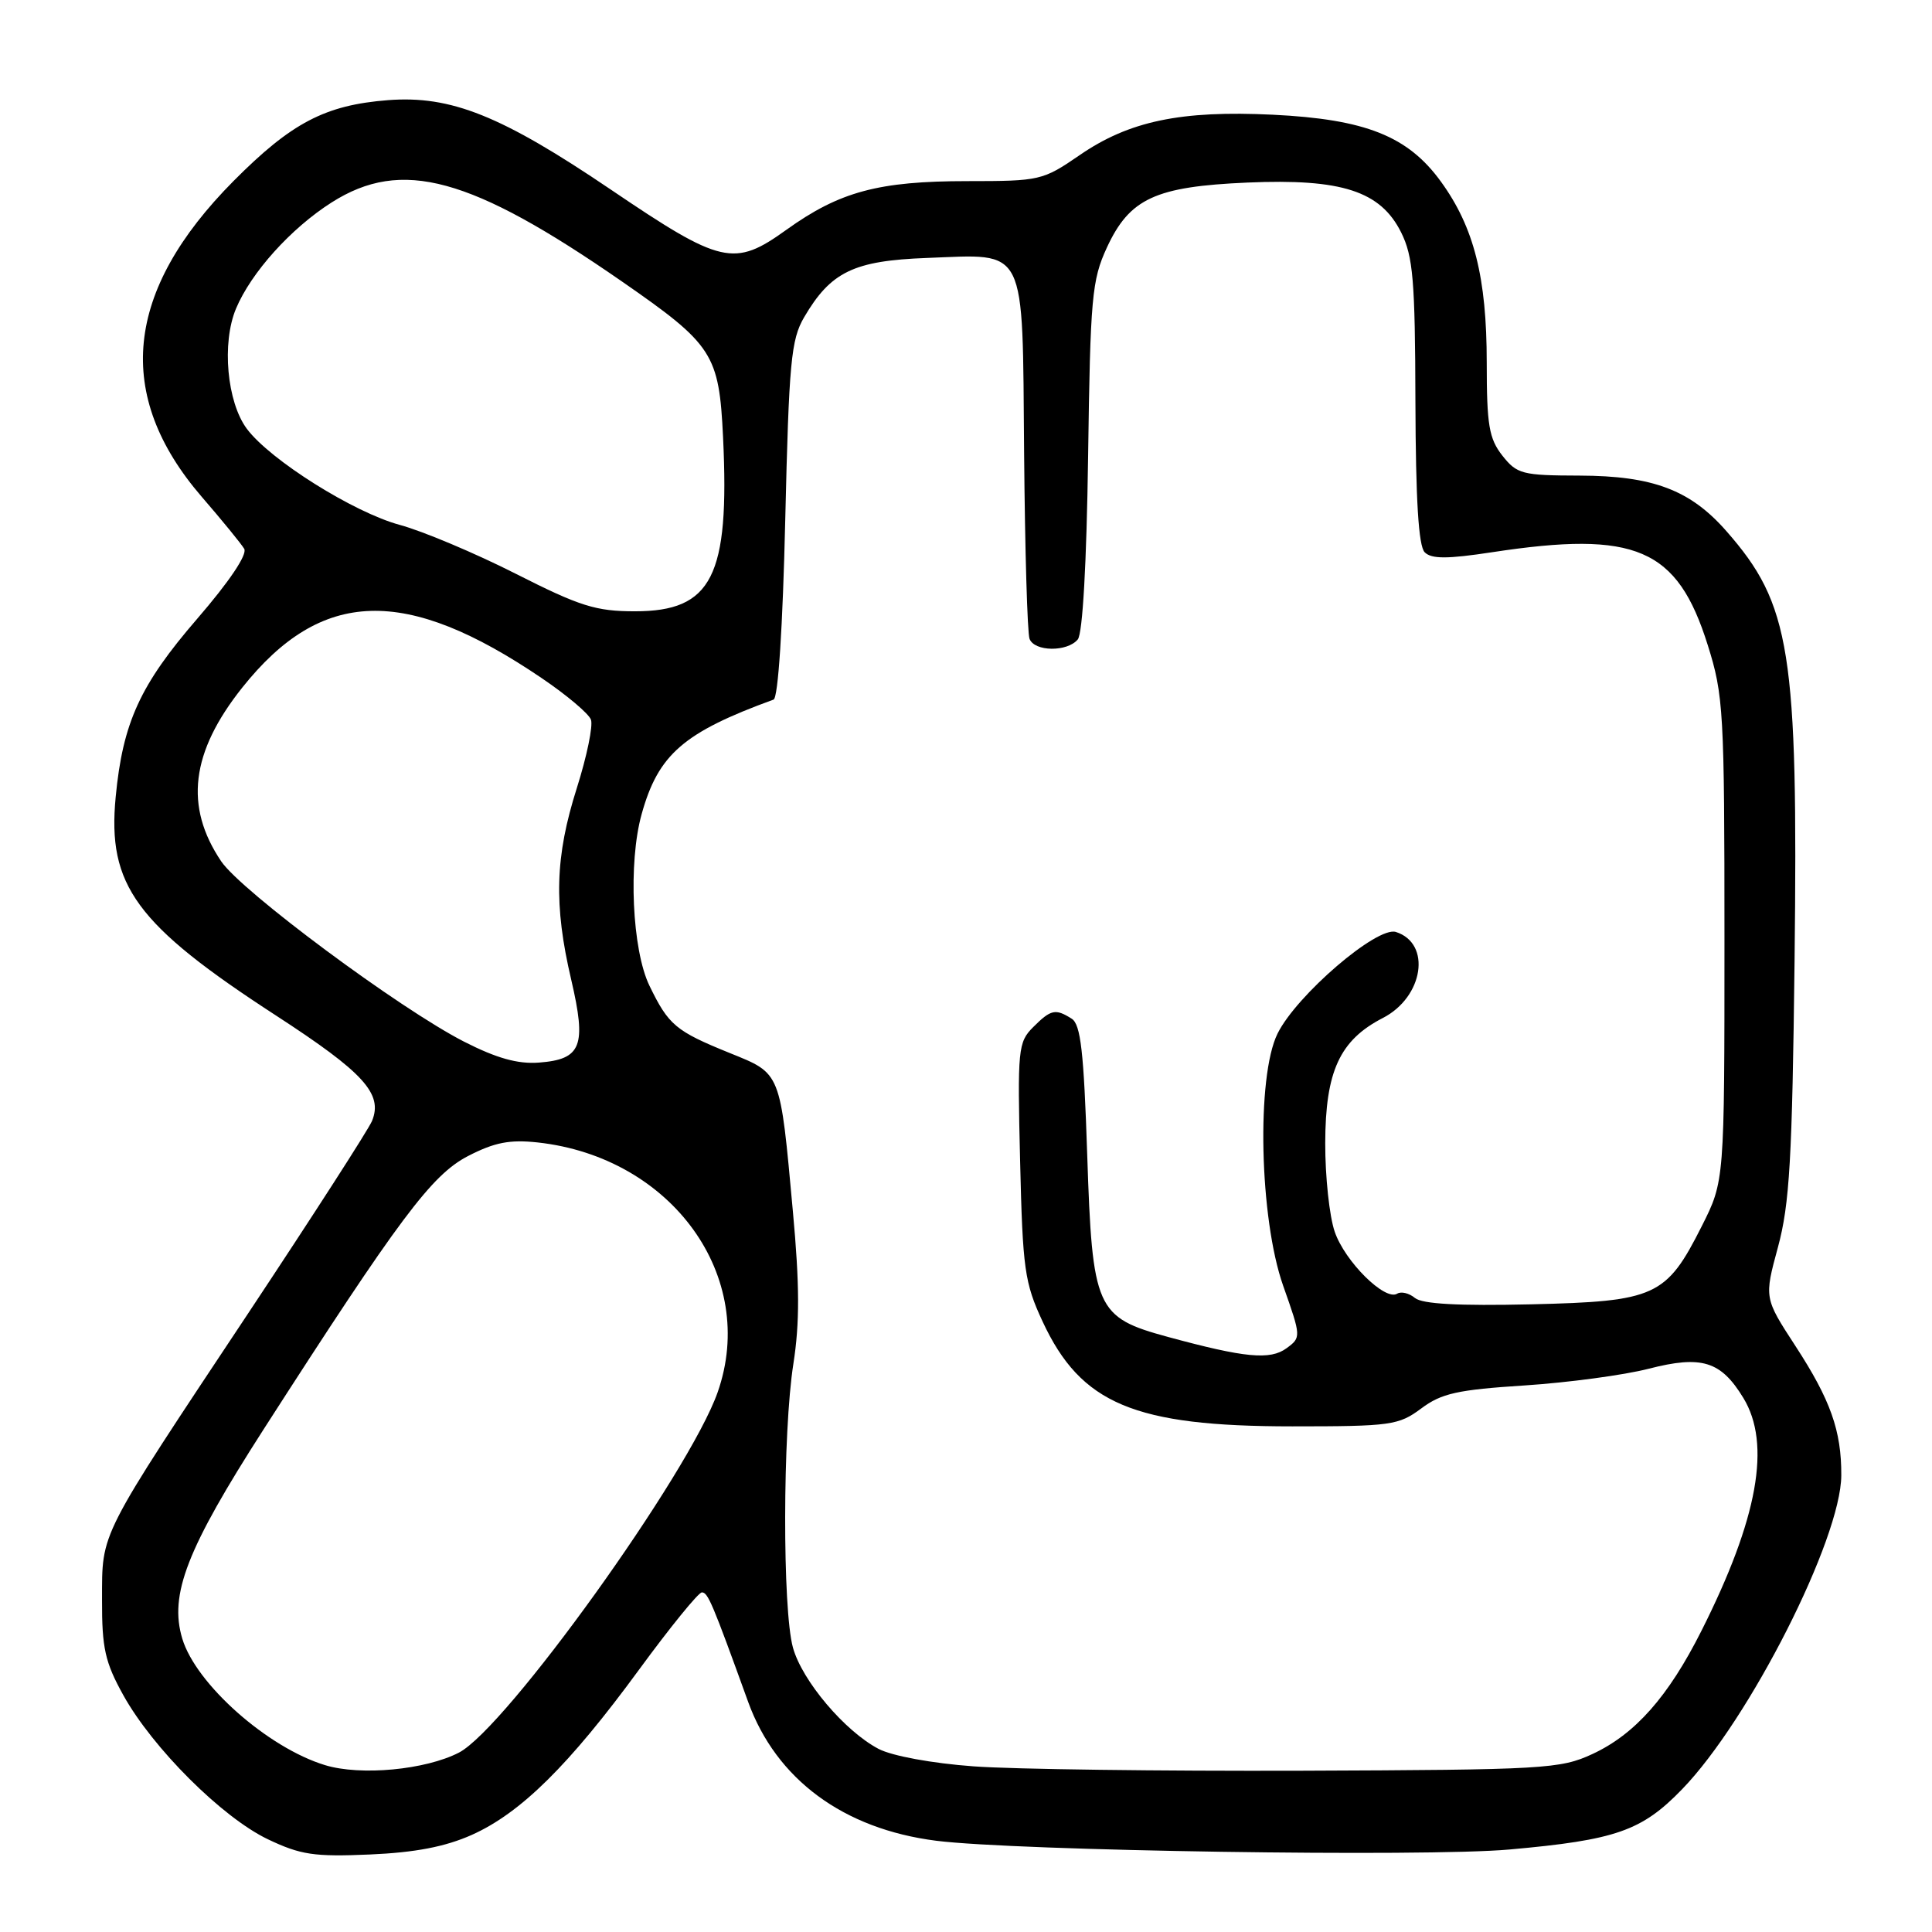 <?xml version="1.0" encoding="UTF-8" standalone="no"?>
<!DOCTYPE svg PUBLIC "-//W3C//DTD SVG 1.1//EN" "http://www.w3.org/Graphics/SVG/1.1/DTD/svg11.dtd" >
<svg xmlns="http://www.w3.org/2000/svg" xmlns:xlink="http://www.w3.org/1999/xlink" version="1.1" viewBox="0 0 256 256">
 <g >
 <path fill="currentColor"
d=" M 62.50 243.14 C 68.99 240.24 75.39 233.92 84.67 221.25 C 88.80 215.61 92.55 211.00 93.00 211.00 C 93.80 211.00 94.37 212.33 99.13 225.50 C 102.85 235.77 111.76 242.35 124.06 243.91 C 134.70 245.25 188.73 246.08 200.00 245.07 C 214.11 243.81 217.54 242.61 222.89 237.08 C 231.80 227.88 243.95 203.92 243.98 195.49 C 244.01 189.59 242.55 185.49 237.91 178.36 C 233.76 171.99 233.76 171.99 235.59 165.25 C 237.13 159.55 237.48 153.62 237.79 127.24 C 238.26 86.28 237.28 80.08 228.75 70.37 C 223.97 64.92 219.02 63.05 209.32 63.02 C 201.69 63.00 201.01 62.82 199.07 60.37 C 197.30 58.11 197.00 56.33 197.00 48.05 C 197.00 36.77 195.32 30.12 190.94 24.08 C 186.56 18.03 180.94 15.80 168.66 15.20 C 156.46 14.61 149.61 16.04 143.04 20.57 C 138.18 23.91 137.78 24.00 128.18 24.00 C 116.41 24.00 111.25 25.39 104.20 30.45 C 97.27 35.43 95.60 35.05 80.92 25.11 C 66.44 15.31 59.75 12.63 51.42 13.27 C 43.09 13.92 38.62 16.26 30.94 23.99 C 16.48 38.56 15.10 52.35 26.74 65.84 C 29.43 68.95 31.96 72.05 32.36 72.72 C 32.80 73.47 30.39 77.06 26.13 81.99 C 18.56 90.75 16.27 95.74 15.33 105.59 C 14.20 117.32 18.01 122.51 36.60 134.58 C 48.20 142.12 50.76 144.92 49.30 148.52 C 48.86 149.61 41.48 161.07 32.90 174.00 C 12.89 204.14 13.54 202.85 13.52 212.00 C 13.50 218.39 13.92 220.26 16.34 224.62 C 20.23 231.63 29.44 240.82 35.49 243.71 C 39.83 245.78 41.63 246.05 49.00 245.73 C 55.00 245.47 58.97 244.71 62.50 243.14 Z  M 43.07 233.89 C 35.47 231.58 25.96 223.15 24.15 217.12 C 22.40 211.28 24.75 205.25 34.92 189.41 C 52.94 161.37 57.19 155.68 62.02 153.18 C 65.53 151.37 67.53 150.98 71.25 151.38 C 89.06 153.34 100.47 169.18 95.09 184.49 C 91.33 195.18 67.04 229.01 60.81 232.23 C 56.37 234.52 47.79 235.33 43.07 233.89 Z  M 129.00 234.05 C 123.51 233.65 118.20 232.67 116.42 231.74 C 111.94 229.39 106.29 222.72 105.07 218.32 C 103.67 213.27 103.70 189.77 105.13 180.69 C 105.97 175.29 105.96 170.27 105.06 160.50 C 103.36 141.88 103.53 142.30 96.72 139.54 C 89.51 136.62 88.59 135.84 86.05 130.60 C 83.76 125.87 83.23 114.30 85.02 107.88 C 87.22 99.96 90.57 97.05 102.50 92.70 C 103.11 92.48 103.72 83.09 104.05 68.85 C 104.54 47.98 104.82 45.00 106.55 42.04 C 110.08 36.01 113.13 34.54 122.82 34.18 C 136.20 33.68 135.46 32.21 135.70 60.07 C 135.81 72.84 136.13 83.90 136.42 84.65 C 137.07 86.36 141.41 86.41 142.81 84.73 C 143.46 83.95 143.98 74.62 144.18 60.48 C 144.47 39.42 144.68 37.11 146.66 32.82 C 149.68 26.29 153.08 24.72 165.30 24.19 C 177.79 23.65 182.93 25.32 185.66 30.80 C 187.24 33.98 187.51 37.11 187.55 53.25 C 187.59 66.23 187.96 72.36 188.78 73.18 C 189.68 74.08 191.77 74.08 197.73 73.17 C 216.76 70.27 222.25 72.63 226.28 85.46 C 228.38 92.12 228.50 94.25 228.50 124.50 C 228.50 156.50 228.50 156.50 225.50 162.46 C 220.79 171.80 219.39 172.44 202.88 172.83 C 193.28 173.05 188.45 172.79 187.49 171.99 C 186.72 171.35 185.66 171.09 185.13 171.42 C 183.52 172.42 178.21 167.16 176.86 163.22 C 176.15 161.17 175.59 155.89 175.60 151.48 C 175.62 141.96 177.52 137.83 183.23 134.89 C 188.63 132.12 189.71 125.00 184.96 123.49 C 182.47 122.70 171.79 131.87 169.28 136.96 C 166.46 142.67 166.88 161.46 170.03 170.38 C 172.42 177.14 172.42 177.22 170.47 178.65 C 168.30 180.24 164.95 179.92 154.76 177.15 C 145.21 174.55 144.74 173.49 144.06 152.97 C 143.61 139.35 143.20 135.73 142.00 134.98 C 139.85 133.62 139.25 133.75 136.90 136.10 C 134.90 138.10 134.81 139.02 135.17 153.85 C 135.51 168.18 135.76 169.97 138.15 175.11 C 143.23 186.03 150.30 189.00 171.23 189.00 C 184.30 189.00 185.32 188.86 188.32 186.63 C 191.00 184.62 193.14 184.15 202.00 183.58 C 207.78 183.20 215.17 182.21 218.44 181.37 C 225.48 179.56 228.02 180.34 231.00 185.23 C 234.72 191.33 232.94 201.22 225.45 216.09 C 221.06 224.82 216.65 229.80 211.00 232.42 C 206.74 234.39 204.70 234.51 172.50 234.63 C 153.80 234.69 134.22 234.44 129.00 234.05 Z  M 61.50 138.03 C 52.95 133.66 31.99 118.10 29.31 114.13 C 24.41 106.86 25.28 99.68 32.10 91.11 C 42.59 77.94 53.73 77.59 71.83 89.89 C 75.09 92.10 78.00 94.55 78.30 95.35 C 78.61 96.14 77.76 100.23 76.43 104.43 C 73.55 113.49 73.36 119.89 75.69 129.82 C 77.74 138.62 77.06 140.37 71.40 140.80 C 68.60 141.01 65.80 140.22 61.50 138.03 Z  M 68.33 76.02 C 62.92 73.28 56.02 70.38 53.00 69.56 C 46.89 67.92 35.79 60.95 32.71 56.82 C 30.07 53.28 29.36 45.46 31.27 40.90 C 33.27 36.12 38.55 30.25 43.95 26.82 C 53.24 20.92 62.35 23.40 82.43 37.31 C 94.49 45.67 95.28 46.90 95.81 57.95 C 96.69 76.38 94.35 81.00 84.13 81.00 C 78.96 81.00 76.85 80.34 68.33 76.02 Z "/>
</g>
</svg>